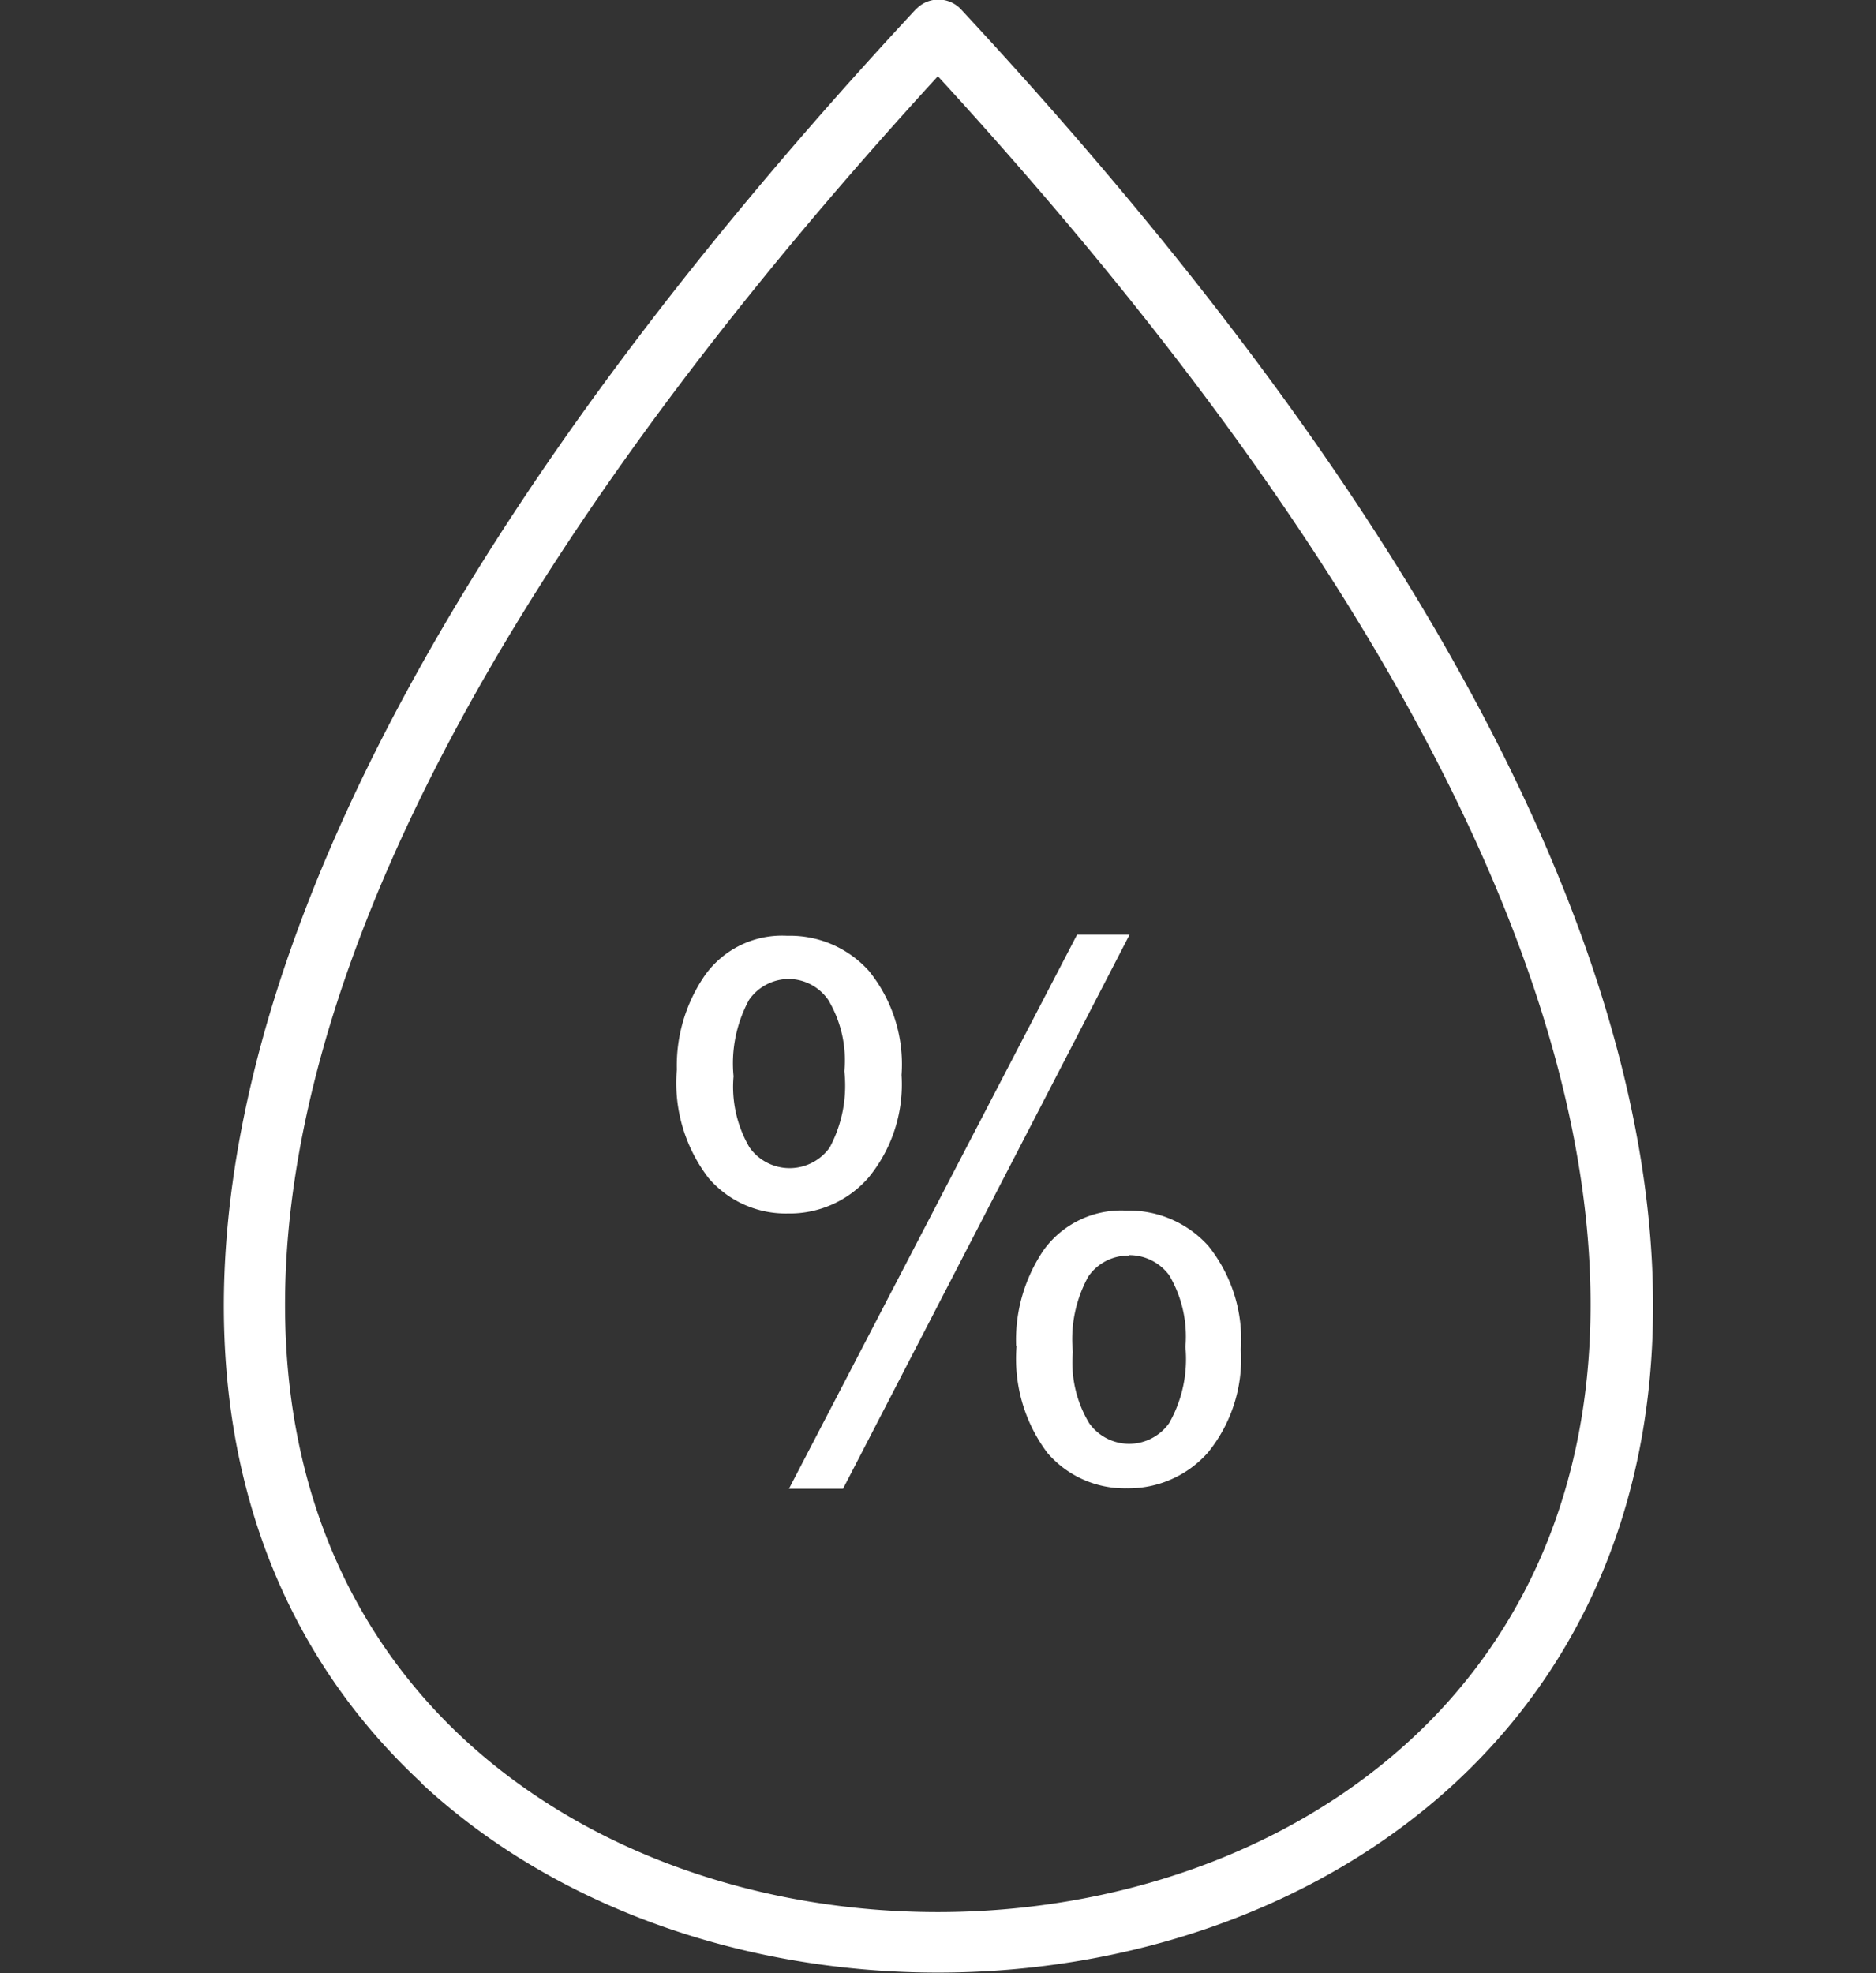 <svg xmlns="http://www.w3.org/2000/svg" viewBox="0 0 84.65 89.03"><rect x="0" y="0" width="84.65" height="89.03" fill="#333333" stroke="none"/><defs><style>.a{fill:#fff}</style></defs><path class="a" d="M42.32 3.44c-35.19 38.39-34 63.3-21.41 75 5.62 5.22 13.51 7.83 21.41 7.83s15.78-2.62 21.4-7.84c12.59-11.69 13.79-36.61-21.4-74.99zm-23.3 77C5.33 67.75 3.66 41 41.23.52c.05-.05.09-.1.15-.15a1.39 1.39 0 012 .07c37.65 40.53 36 67.28 22.28 80C59.46 86.17 50.88 89 42.32 89s-17.15-2.83-23.3-8.54z"/><path class="a" d="M30.54 48.26A7.18 7.18 0 0131.81 44a4.27 4.27 0 013.71-1.78 4.78 4.78 0 013.69 1.59 6.69 6.69 0 011.47 4.69 6.62 6.62 0 01-1.49 4.63 4.71 4.71 0 01-3.64 1.62 4.59 4.59 0 01-3.58-1.6 7.05 7.05 0 01-1.43-4.89zm5.06-4.09a2.2 2.2 0 00-1.8.94 6 6 0 00-.7 3.45 5.41 5.41 0 00.72 3.21 2.22 2.22 0 003.62 0 5.92 5.92 0 00.66-3.44 5.3 5.3 0 00-.73-3.22 2.19 2.19 0 00-1.77-.94zm0 23l13-25h2.37l-12.93 25zm10.25-6.43a7.22 7.22 0 011.25-4.35 4.32 4.32 0 013.72-1.77 4.81 4.81 0 013.7 1.59 6.75 6.75 0 011.47 4.68 6.7 6.7 0 01-1.48 4.64 4.78 4.78 0 01-3.67 1.62 4.59 4.59 0 01-3.58-1.6 7.07 7.07 0 01-1.39-4.83zm5.08-4.09a2.19 2.19 0 00-1.82.94 5.84 5.84 0 00-.7 3.41 5.29 5.29 0 00.73 3.2 2.21 2.21 0 003.62 0 5.86 5.86 0 00.73-3.43 5.45 5.45 0 00-.73-3.23 2.24 2.24 0 00-1.81-.91z"/><path fill="none" d="M0 2.19h84.65v84.65H0z"/></svg>